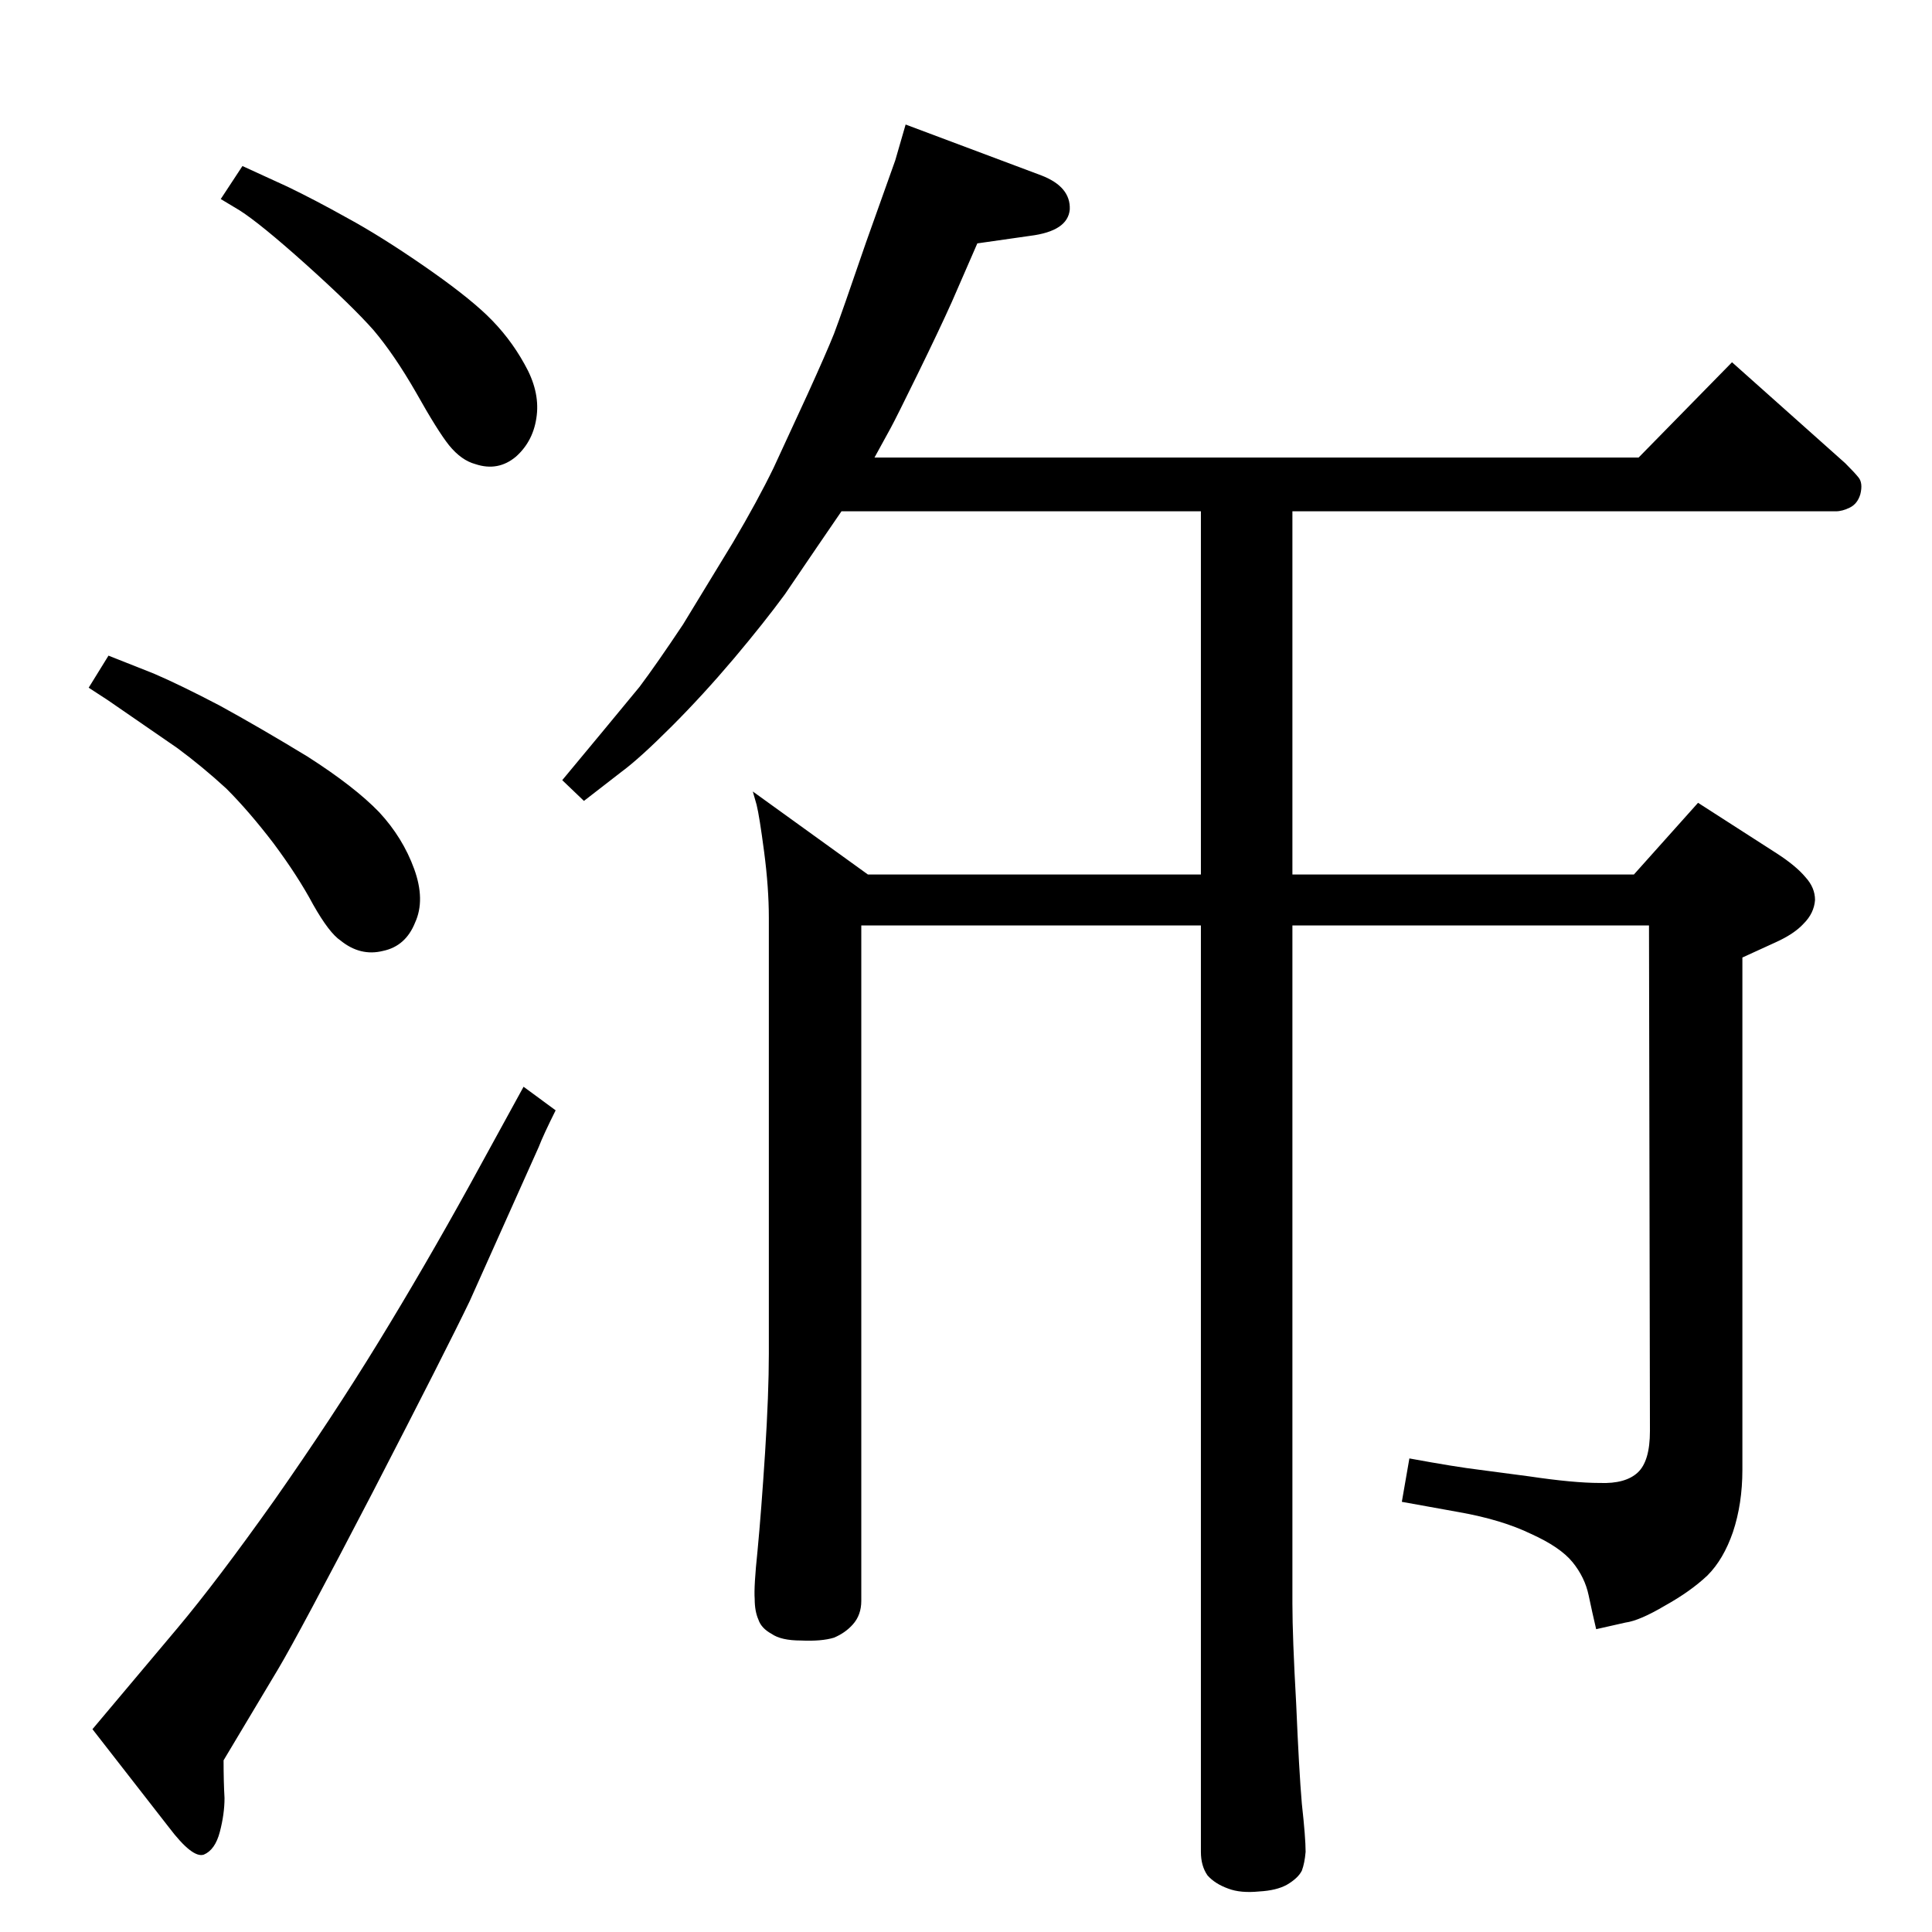 <?xml version="1.0" standalone="no"?>
<!DOCTYPE svg PUBLIC "-//W3C//DTD SVG 1.1//EN" "http://www.w3.org/Graphics/SVG/1.1/DTD/svg11.dtd" >
<svg xmlns="http://www.w3.org/2000/svg" xmlns:xlink="http://www.w3.org/1999/xlink" version="1.1" viewBox="0 0 2048 2048">
  <g transform="matrix(1 0 0 -1 0 2048)">
   <path fill="currentColor"
d="M892 1506l-26 -38l-34 -50q-22 -30 -54 -68q-33 -39 -66 -72q-34 -34 -53 -48l-40 -31l-23 22l44 53l38 46q18 24 46 66l53 87q26 44 43 79l36 78q20 44 28 64q8 21 34 97l31 87l11 38l144 -54q31 -12 30 -36q-2 -23 -42 -28l-56 -8l-27 -62q-13 -29 -36 -76t-29 -58
l-17 -31h810l99 101l120 -107q10 -10 14 -15q5 -6 2 -18q-3 -10 -11 -14t-15 -4h-576v-385h362l68 76l84 -54q20 -13 30 -25q10 -11 10 -24q-1 -14 -12 -25q-10 -11 -30 -20l-35 -16v-543q0 -36 -10 -66q-10 -29 -27 -46q-18 -17 -45 -32q-27 -16 -42 -18l-31 -7
q-4 17 -8 36t-17 35t-44 30q-31 15 -76 23l-61 11l8 46q49 -9 74 -12l53 -7q47 -7 75 -7q27 -1 40 11t13 44l-1 536h-378v-719q0 -35 4 -106q3 -71 6 -106q4 -36 4 -51q-1 -12 -4 -20q-4 -8 -16 -15q-11 -6 -29 -7q-20 -2 -33 3q-14 5 -22 14q-7 10 -7 25v982h-360v-716
q0 -15 -9 -25q-8 -9 -20 -14q-13 -4 -35 -3q-21 0 -31 7q-11 6 -14 15q-4 9 -4 22q-1 13 3 51q4 42 8 104q4 63 4 105v462q0 32 -5 70t-8 50l-4 14l122 -88h353v385h-381zM115 1353l48 -19q28 -12 70 -34q42 -23 93 -54q50 -32 76 -59q25 -27 37 -60t1 -57q-10 -25 -34 -30
q-24 -6 -45 11q-12 8 -29 38q-16 30 -42 65q-26 34 -50 58q-25 23 -52 43l-74 51l-20 13zM257 1872l48 -22q29 -14 63 -33q35 -19 80 -50t68 -53q24 -23 40 -52q16 -28 13 -54q-3 -27 -22 -44q-19 -16 -43 -8q-15 4 -28 20q-12 15 -35 56q-23 40 -45 66q-23 26 -72 70
q-48 43 -70 57l-20 12zM555 896l34 -25q-13 -26 -18 -39l-73 -163q-25 -52 -103 -203q-78 -150 -100 -187l-58 -97q0 -23 1 -40q0 -17 -5 -36t-17 -24q-12 -4 -37 29l-81 104l90 107q42 50 103 136q61 87 110 167t97 167z" />
  </g>

</svg>
